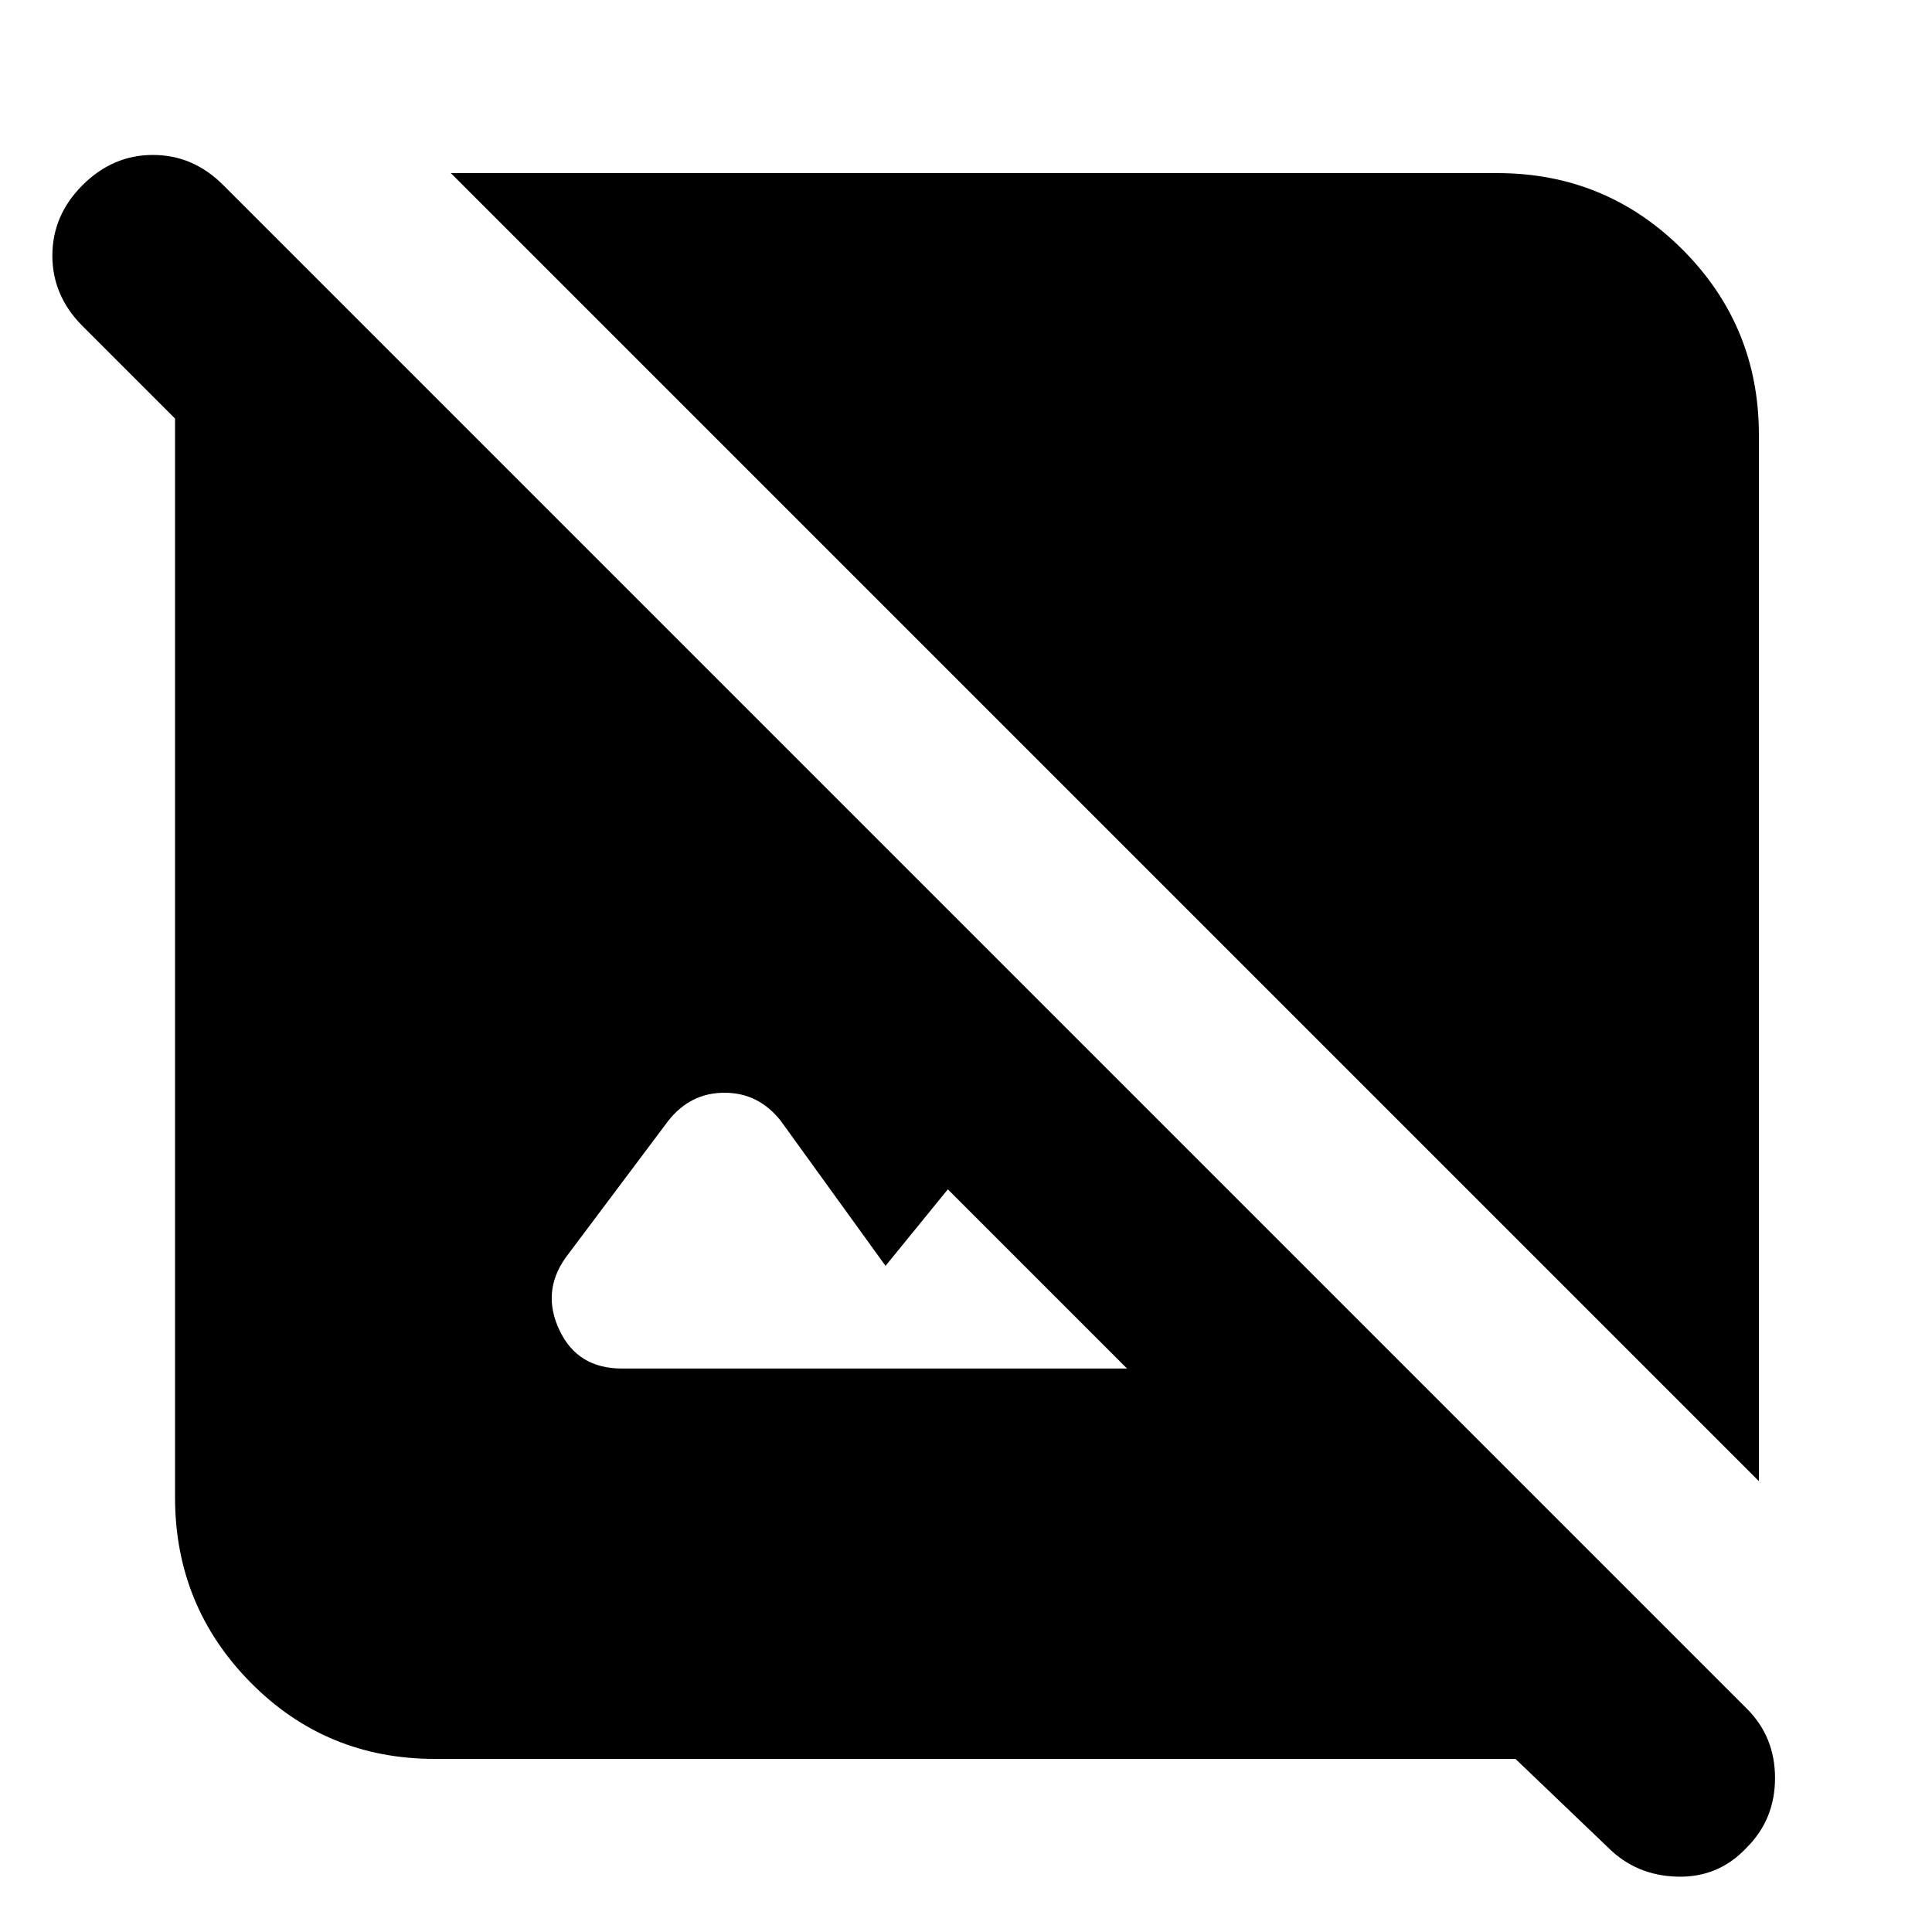 <svg xmlns="http://www.w3.org/2000/svg" height="20" width="20"><path d="m16.646 19.125-.958-.917H4.5q-1.125 0-1.906-.791-.782-.792-.782-1.917V4.333l-.958-.958q-.312-.313-.312-.729 0-.417.312-.729.313-.313.729-.313.417 0 .729.313l15.771 15.771q.292.291.292.718t-.292.719q-.291.313-.718.302-.427-.01-.719-.302ZM6.438 14.167h5.229l-1.855-1.855-.645.792-1.084-1.5q-.229-.292-.583-.292t-.583.292l-1.063 1.417q-.25.354-.062.75.187.396.646.396Zm11.77 1.166L4.667 1.792H15.5q1.125 0 1.917.791.791.792.791 1.917Z"/></svg>